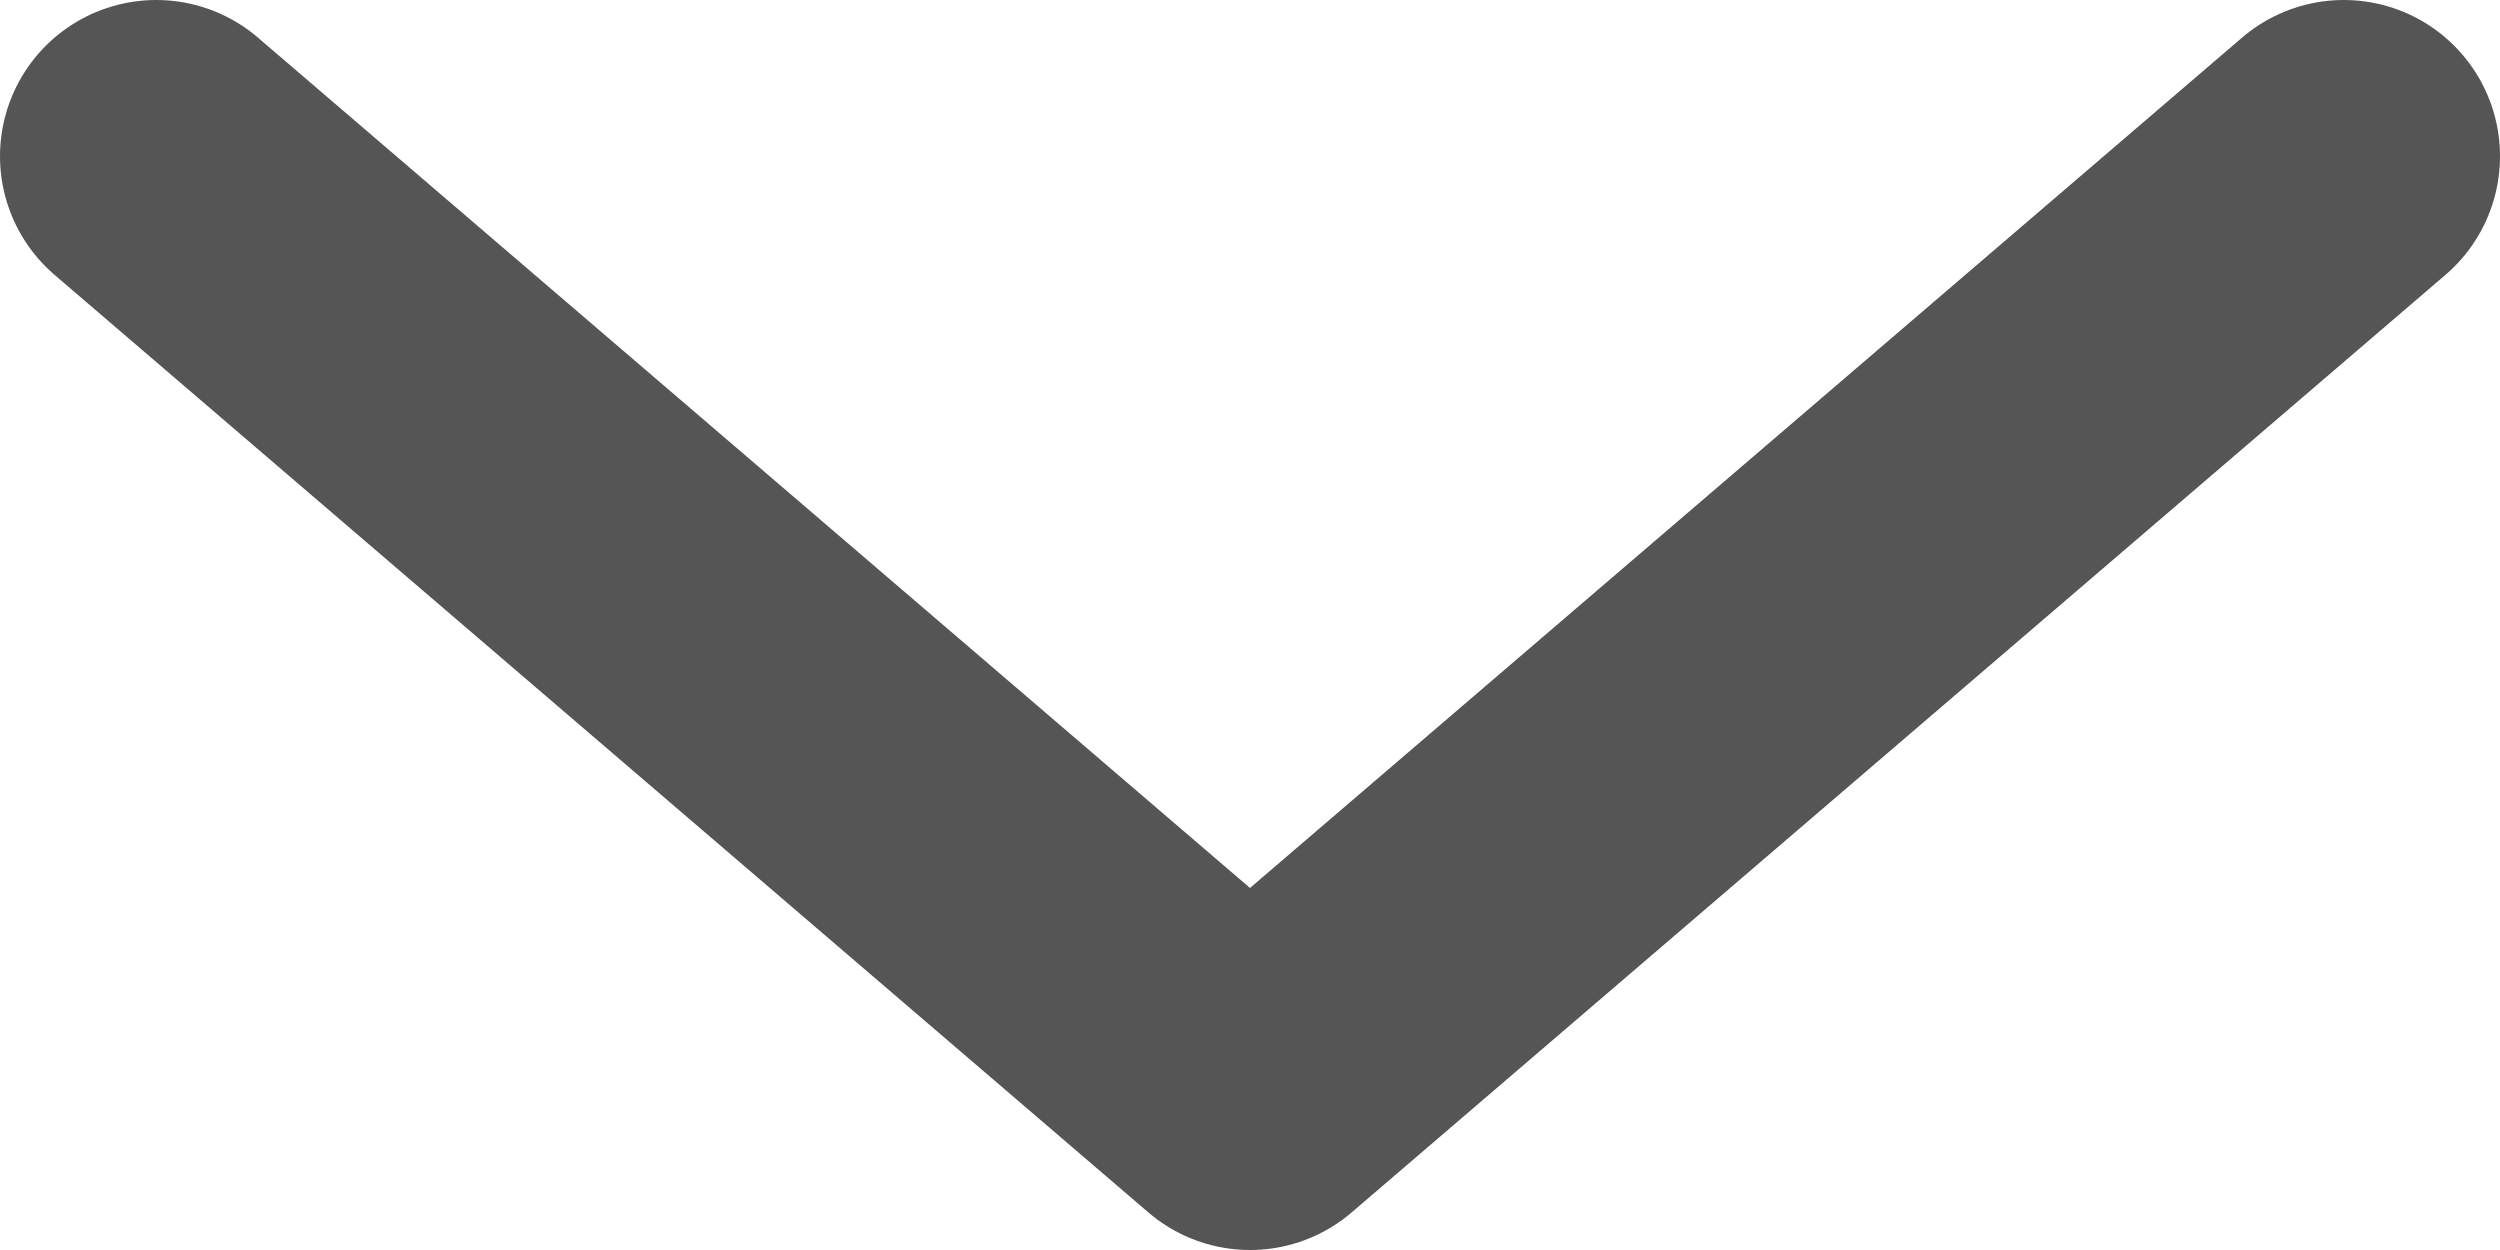 <svg width="16" height="8" viewBox="0 0 16 8" fill="none" xmlns="http://www.w3.org/2000/svg">
    <path d="M1 1L8 7L15 1" stroke="#555555" stroke-width="2" stroke-linecap="round" stroke-linejoin="round"/>
</svg>
